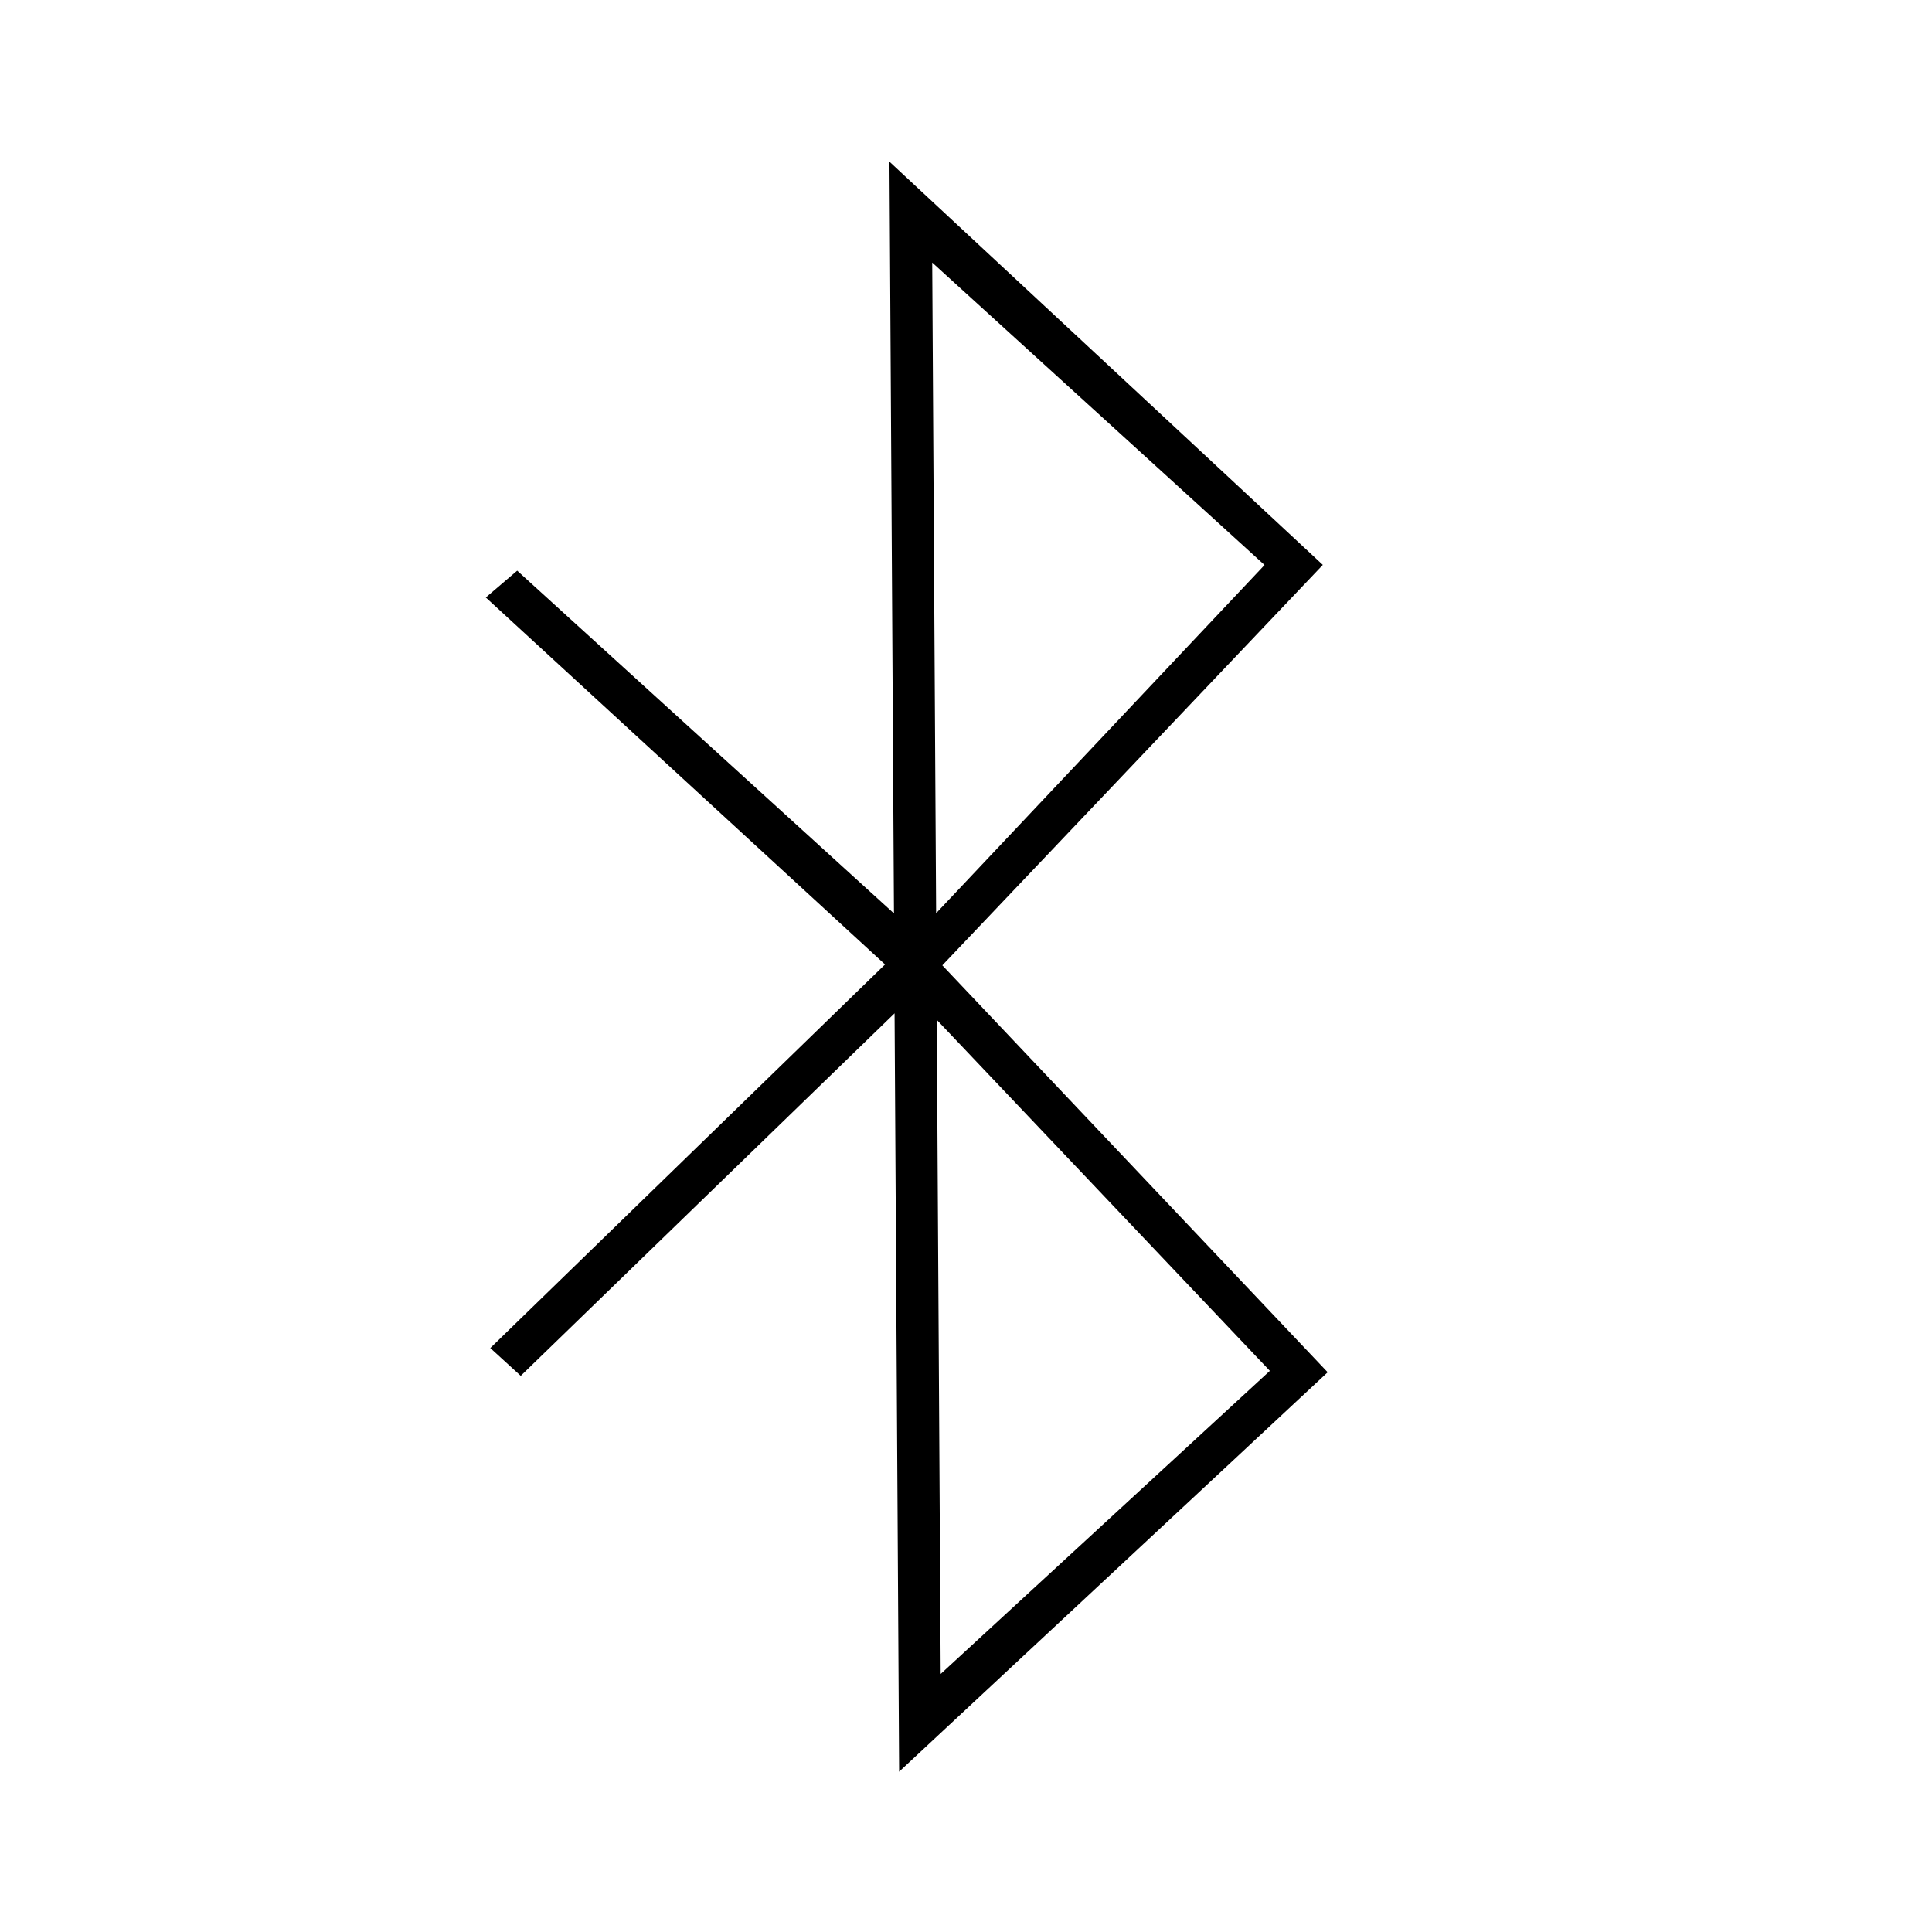 <?xml version="1.0" encoding="UTF-8" standalone="no"?>
<!-- Generator: Adobe Illustrator 16.0.0, SVG Export Plug-In . SVG Version: 6.00 Build 0)  -->

<svg
   xmlns:dc="http://purl.org/dc/elements/1.1/"
   xmlns:cc="http://creativecommons.org/ns#"
   xmlns:rdf="http://www.w3.org/1999/02/22-rdf-syntax-ns#"
   xmlns:svg="http://www.w3.org/2000/svg"
   xmlns="http://www.w3.org/2000/svg"
   xmlns:sodipodi="http://sodipodi.sourceforge.net/DTD/sodipodi-0.dtd"
   xmlns:inkscape="http://www.inkscape.org/namespaces/inkscape"
   version="1.1"
   id="Layer_1"
   x="0px"
   y="0px"
   width="60px"
   height="60px"
   viewBox="0 0 60 60"
   enable-background="new 0 0 60 60"
   xml:space="preserve"
   inkscape:version="0.91 r13725"
   sodipodi:docname="ios-bluetooth-outline.svg"><defs
     id="defs13" /><sodipodi:namedview
     pagecolor="#ffffff"
     bordercolor="#666666"
     borderopacity="1"
     objecttolerance="10"
     gridtolerance="10"
     guidetolerance="10"
     inkscape:pageopacity="0"
     inkscape:pageshadow="2"
     inkscape:window-width="960"
     inkscape:window-height="1019"
     id="namedview11"
     showgrid="false"
     inkscape:zoom="11.125147"
     inkscape:cx="26.761716"
     inkscape:cy="42.130297"
     inkscape:window-x="0"
     inkscape:window-y="27"
     inkscape:window-maximized="0"
     inkscape:current-layer="Layer_1" /><g
     transform="matrix(1,-0.006,0.006,1,-0.024,0.187)"
     id="g3-3"
     inkscape:transform-center-x="0.17768124"
     inkscape:transform-center-y="0.005657324"><path
       inkscape:connector-curvature="0"
       d="m 27.617,55 0,-23.552 L 15.94,42.637 15,41.768 27.33,29.929 15,18.458 15.98,17.631 27.617,28.346 27.617,5 41,17.602 29.109,29.967 41,42.676 27.617,55 Z m 1.309,-23.342 0,20.314 10.279,-9.351 -10.279,-10.963 z m 0,-23.517 0,20.207 L 39.19,17.595 28.926,8.141 Z"
       id="path5-6" /></g></svg>